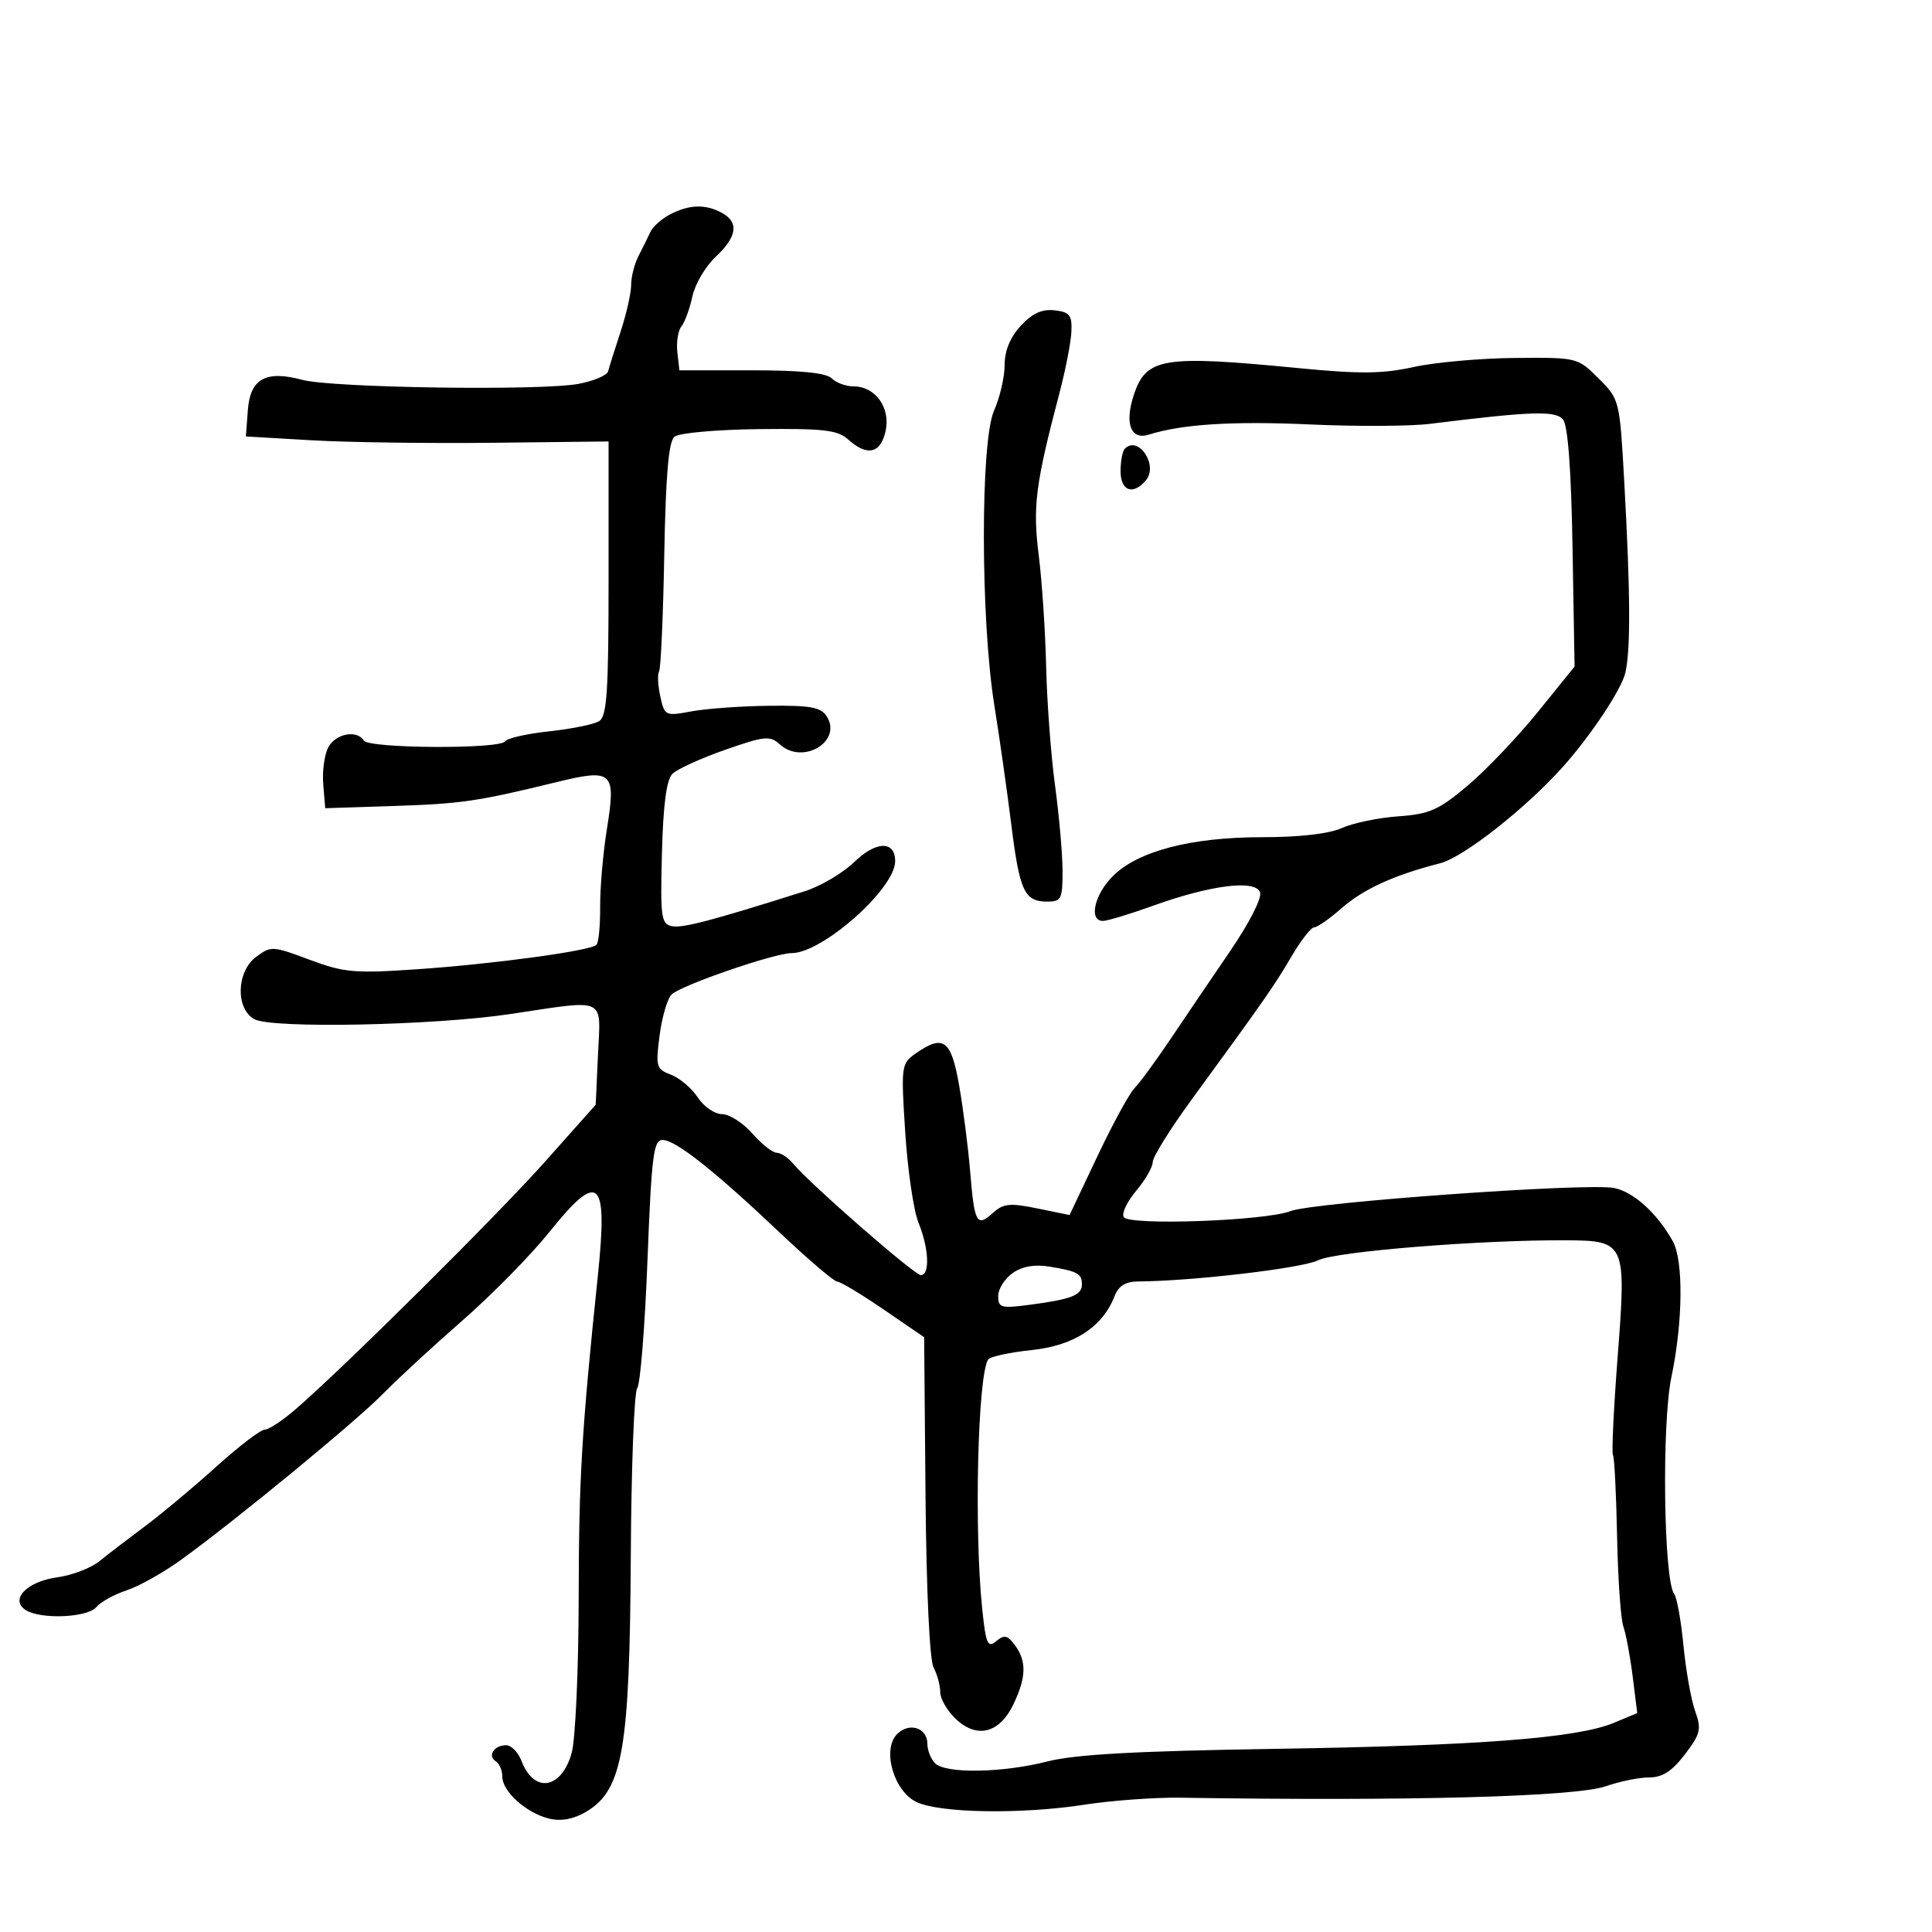 <svg xmlns="http://www.w3.org/2000/svg" width="300" height="300" viewBox="0 0 300 300" version="1.1">
	<path d="M 104.098 33.265 C 102.777 33.944, 101.385 35.175, 101.004 36 C 100.623 36.825, 99.791 38.506, 99.155 39.736 C 98.520 40.966, 98.002 42.991, 98.005 44.236 C 98.008 45.481, 97.270 48.750, 96.366 51.500 C 95.461 54.250, 94.590 57.018, 94.430 57.650 C 94.270 58.283, 92.195 59.165, 89.820 59.609 C 83.976 60.703, 51.565 60.229, 46.934 58.982 C 41.264 57.456, 38.850 58.803, 38.485 63.698 L 38.181 67.773 48.341 68.365 C 53.928 68.691, 66.600 68.866, 76.500 68.754 L 94.500 68.550 94.500 89.812 C 94.500 107.428, 94.248 111.230, 93.032 111.981 C 92.225 112.480, 88.731 113.191, 85.268 113.562 C 81.805 113.933, 78.727 114.633, 78.427 115.118 C 77.668 116.346, 57.264 116.237, 56.500 115 C 55.437 113.281, 52.120 113.907, 50.977 116.042 C 50.376 117.166, 50.023 119.753, 50.192 121.792 L 50.500 125.500 61 125.158 C 71.645 124.812, 74.099 124.454, 86.346 121.464 C 95.168 119.311, 95.678 119.780, 94.242 128.716 C 93.643 132.447, 93.170 137.886, 93.191 140.802 C 93.212 143.718, 92.955 146.378, 92.620 146.714 C 91.684 147.650, 76.623 149.697, 64.690 150.510 C 55.030 151.169, 53.412 151.024, 48.061 149.023 C 42.309 146.872, 42.062 146.860, 39.735 148.615 C 36.710 150.897, 36.561 156.615, 39.483 158.251 C 42.161 159.749, 67.286 159.249, 79.243 157.459 C 94.383 155.192, 93.272 154.677, 92.856 163.771 L 92.500 171.541 84.695 180.313 C 77.243 188.689, 53.543 212.216, 45.868 218.857 C 43.870 220.586, 41.722 222, 41.093 222 C 40.464 222, 37.081 224.587, 33.576 227.750 C 30.070 230.912, 25.089 235.075, 22.507 237 C 19.926 238.925, 16.740 241.369, 15.427 242.430 C 14.115 243.492, 11.167 244.617, 8.876 244.930 C 4.166 245.575, 1.461 248.395, 4 250.013 C 6.328 251.498, 13.597 251.191, 14.958 249.551 C 15.619 248.754, 17.743 247.580, 19.677 246.942 C 21.611 246.303, 25.452 244.143, 28.211 242.140 C 36.848 235.872, 55.312 220.683, 59.495 216.404 C 61.698 214.151, 67.235 209.043, 71.800 205.054 C 76.366 201.065, 82.421 194.906, 85.257 191.367 C 93.037 181.658, 94.420 182.897, 92.829 198.151 C 90.322 222.194, 89.888 229.479, 89.858 248 C 89.839 259.382, 89.351 270.159, 88.760 272.231 C 87.149 277.875, 82.906 278.513, 80.963 273.403 C 80.461 272.081, 79.390 271, 78.584 271 C 76.718 271, 75.648 272.664, 76.984 273.490 C 77.543 273.835, 78 274.913, 78 275.885 C 78 278.197, 81.771 281.565, 85.295 282.399 C 87.149 282.838, 89.069 282.482, 91.002 281.340 C 96.696 277.976, 97.783 271.752, 97.950 241.550 C 98.026 227.827, 98.475 216.127, 98.948 215.550 C 99.421 214.972, 100.136 206.063, 100.537 195.750 C 101.171 179.442, 101.477 177.001, 102.883 177.010 C 104.910 177.022, 110.904 181.764, 121.156 191.465 C 125.535 195.609, 129.513 199, 129.995 199 C 130.477 199, 133.713 200.944, 137.186 203.321 L 143.500 207.641 143.715 232.321 C 143.843 246.983, 144.350 257.785, 144.965 258.935 C 145.534 259.998, 146 261.720, 146 262.760 C 146 263.800, 147.100 265.685, 148.445 266.948 C 151.735 270.039, 155.240 269.122, 157.381 264.610 C 159.366 260.427, 159.427 257.966, 157.608 255.479 C 156.460 253.909, 155.949 253.797, 154.693 254.840 C 153.365 255.942, 153.086 255.296, 152.515 249.802 C 151.249 237.640, 151.814 213.728, 153.429 211.116 C 153.709 210.662, 156.742 209.998, 160.170 209.640 C 166.777 208.949, 171.201 206.073, 173.076 201.250 C 173.688 199.675, 174.782 198.995, 176.725 198.984 C 185.143 198.934, 202.261 196.921, 204.687 195.695 C 207.398 194.326, 229.980 192.510, 243.278 192.592 C 252.401 192.648, 252.553 192.995, 251.195 210.594 C 250.571 218.676, 250.241 225.580, 250.461 225.937 C 250.682 226.294, 250.969 231.967, 251.099 238.543 C 251.229 245.119, 251.667 251.429, 252.073 252.565 C 252.478 253.701, 253.130 257.190, 253.521 260.318 L 254.231 266.005 250.635 267.508 C 244.923 269.895, 229.723 271.065, 198 271.560 C 176.441 271.897, 166.930 272.422, 162.669 273.511 C 155.644 275.305, 146.851 275.451, 145.200 273.800 C 144.540 273.140, 144 271.776, 144 270.769 C 144 268.274, 141.192 267.379, 139.301 269.270 C 136.925 271.647, 138.764 278.112, 142.300 279.811 C 145.898 281.541, 158.562 281.751, 168.310 280.242 C 172.605 279.578, 179.355 279.084, 183.310 279.146 C 218.910 279.699, 244.696 279.002, 249.376 277.360 C 251.507 276.612, 254.522 276, 256.075 276 C 258.137 276, 259.633 275.037, 261.624 272.427 C 264.065 269.226, 264.231 268.523, 263.215 265.677 C 262.591 263.930, 261.777 259.350, 261.406 255.500 C 261.035 251.650, 260.387 248.050, 259.965 247.500 C 258.330 245.368, 258.018 221.044, 259.533 213.842 C 261.329 205.303, 261.428 195.738, 259.750 192.736 C 257.298 188.349, 253.602 185.016, 250.575 184.461 C 246.228 183.665, 203.910 186.699, 200.405 188.058 C 196.487 189.578, 175.327 190.339, 174.494 188.990 C 174.143 188.423, 175.014 186.584, 176.428 184.903 C 177.843 183.222, 179 181.209, 179 180.429 C 179 179.649, 181.712 175.296, 185.027 170.756 C 196.437 155.127, 197.889 153.046, 200.535 148.530 C 201.995 146.038, 203.582 144, 204.060 144 C 204.539 144, 206.431 142.682, 208.265 141.072 C 211.704 138.052, 216.447 135.883, 223.631 134.045 C 227.269 133.113, 236.984 125.468, 242.748 119 C 247.069 114.151, 251.773 107.061, 252.380 104.483 C 253.221 100.909, 253.170 91.948, 252.211 74.765 C 251.504 62.102, 251.482 62.011, 248.233 58.765 C 244.976 55.511, 244.933 55.500, 235.233 55.583 C 229.880 55.629, 222.800 56.263, 219.500 56.992 C 214.672 58.058, 211.156 58.089, 201.500 57.150 C 180.534 55.112, 177.969 55.534, 176.053 61.340 C 174.593 65.763, 175.587 68.380, 178.388 67.491 C 183.535 65.859, 191.425 65.362, 203.500 65.911 C 210.650 66.235, 218.975 66.194, 222 65.818 C 237.821 63.854, 241.533 63.733, 242.704 65.143 C 243.465 66.060, 243.974 72.910, 244.182 85.021 L 244.500 103.500 238.793 110.557 C 235.655 114.438, 230.753 119.581, 227.901 121.986 C 223.386 125.794, 221.991 126.411, 217.108 126.761 C 214.023 126.982, 210.082 127.801, 208.349 128.581 C 206.364 129.475, 201.794 130, 196.003 130 C 184.932 130, 176.698 132.148, 172.792 136.055 C 169.924 138.922, 169.022 143, 171.254 143 C 171.944 143, 175.432 141.946, 179.004 140.658 C 187.930 137.439, 194.891 136.552, 195.652 138.536 C 195.991 139.419, 194.046 143.245, 190.956 147.772 C 188.055 152.022, 183.867 158.200, 181.650 161.500 C 179.434 164.800, 176.969 168.156, 176.173 168.959 C 175.377 169.761, 172.780 174.524, 170.403 179.544 L 166.081 188.670 161.079 187.645 C 156.786 186.766, 155.802 186.869, 154.138 188.376 C 151.665 190.613, 151.305 189.940, 150.638 181.834 C 150.336 178.172, 149.573 172.212, 148.942 168.588 C 147.696 161.431, 146.507 160.556, 142.162 163.599 C 139.948 165.150, 139.900 165.517, 140.564 175.849 C 140.941 181.707, 141.868 188.017, 142.625 189.872 C 144.239 193.829, 144.427 198, 142.991 198 C 141.987 198, 125.741 183.817, 123.128 180.659 C 122.373 179.746, 121.235 179, 120.600 179 C 119.965 179, 118.261 177.650, 116.813 176 C 115.365 174.350, 113.250 173, 112.113 173 C 110.976 173, 109.282 171.834, 108.348 170.409 C 107.414 168.984, 105.548 167.398, 104.199 166.886 C 101.895 166.009, 101.789 165.642, 102.431 160.727 C 102.807 157.852, 103.651 155.006, 104.307 154.403 C 105.900 152.937, 120.258 148, 122.927 148 C 127.706 148, 139 137.980, 139 133.741 C 139 130.508, 136.048 130.561, 132.650 133.855 C 130.879 135.571, 127.422 137.611, 124.966 138.388 C 110.566 142.946, 106.008 144.147, 104.351 143.818 C 102.663 143.483, 102.525 142.483, 102.784 132.477 C 102.978 124.965, 103.491 121.081, 104.408 120.164 C 105.145 119.427, 108.819 117.751, 112.574 116.439 C 118.775 114.272, 119.559 114.196, 121.118 115.607 C 124.669 118.821, 130.834 115.123, 128.382 111.250 C 127.470 109.810, 125.875 109.517, 119.387 109.594 C 115.049 109.646, 109.635 110.037, 107.355 110.462 C 103.308 111.217, 103.195 111.162, 102.531 108.142 C 102.158 106.441, 102.072 104.693, 102.341 104.257 C 102.610 103.822, 102.973 95.680, 103.147 86.163 C 103.373 73.785, 103.823 68.562, 104.725 67.813 C 105.426 67.231, 111.274 66.707, 117.881 66.633 C 127.925 66.521, 130.077 66.772, 131.716 68.250 C 134.656 70.900, 136.748 70.425, 137.515 66.933 C 138.309 63.316, 135.932 60, 132.545 60 C 131.365 60, 129.837 59.438, 129.148 58.750 C 128.296 57.899, 124.322 57.500, 116.698 57.500 L 105.500 57.500 105.178 54.690 C 105.001 53.144, 105.286 51.344, 105.812 50.690 C 106.339 50.035, 107.103 47.940, 107.512 46.032 C 107.920 44.125, 109.547 41.357, 111.127 39.881 C 114.473 36.755, 114.784 34.490, 112.066 33.035 C 109.527 31.676, 107.048 31.748, 104.098 33.265 M 158.513 50.581 C 156.858 52.367, 156 54.448, 156 56.678 C 156 58.540, 155.257 61.737, 154.349 63.782 C 152.227 68.561, 152.256 96.191, 154.397 109.500 C 155.193 114.450, 156.377 122.775, 157.028 128 C 158.324 138.403, 159.068 140, 162.622 140 C 164.793 140, 164.999 139.587, 164.992 135.250 C 164.988 132.637, 164.465 126.675, 163.830 122 C 163.194 117.325, 162.571 109, 162.444 103.500 C 162.317 98, 161.798 90.206, 161.290 86.181 C 160.340 78.644, 160.785 75.176, 164.520 61 C 165.461 57.425, 166.292 53.150, 166.366 51.500 C 166.481 48.934, 166.104 48.454, 163.763 48.185 C 161.812 47.960, 160.304 48.648, 158.513 50.581 M 174.667 69.667 C 174.300 70.033, 174 71.608, 174 73.167 C 174 76.263, 175.961 76.957, 177.947 74.564 C 179.889 72.224, 176.769 67.565, 174.667 69.667 M 157.250 197.676 C 156.012 198.539, 155 200.147, 155 201.251 C 155 203.081, 155.440 203.199, 160.012 202.593 C 166.384 201.748, 168 201.112, 168 199.452 C 168 197.769, 167.332 197.400, 163 196.686 C 160.652 196.299, 158.760 196.625, 157.250 197.676" stroke="none" fill="black" fill-rule="evenodd"/>
</svg>